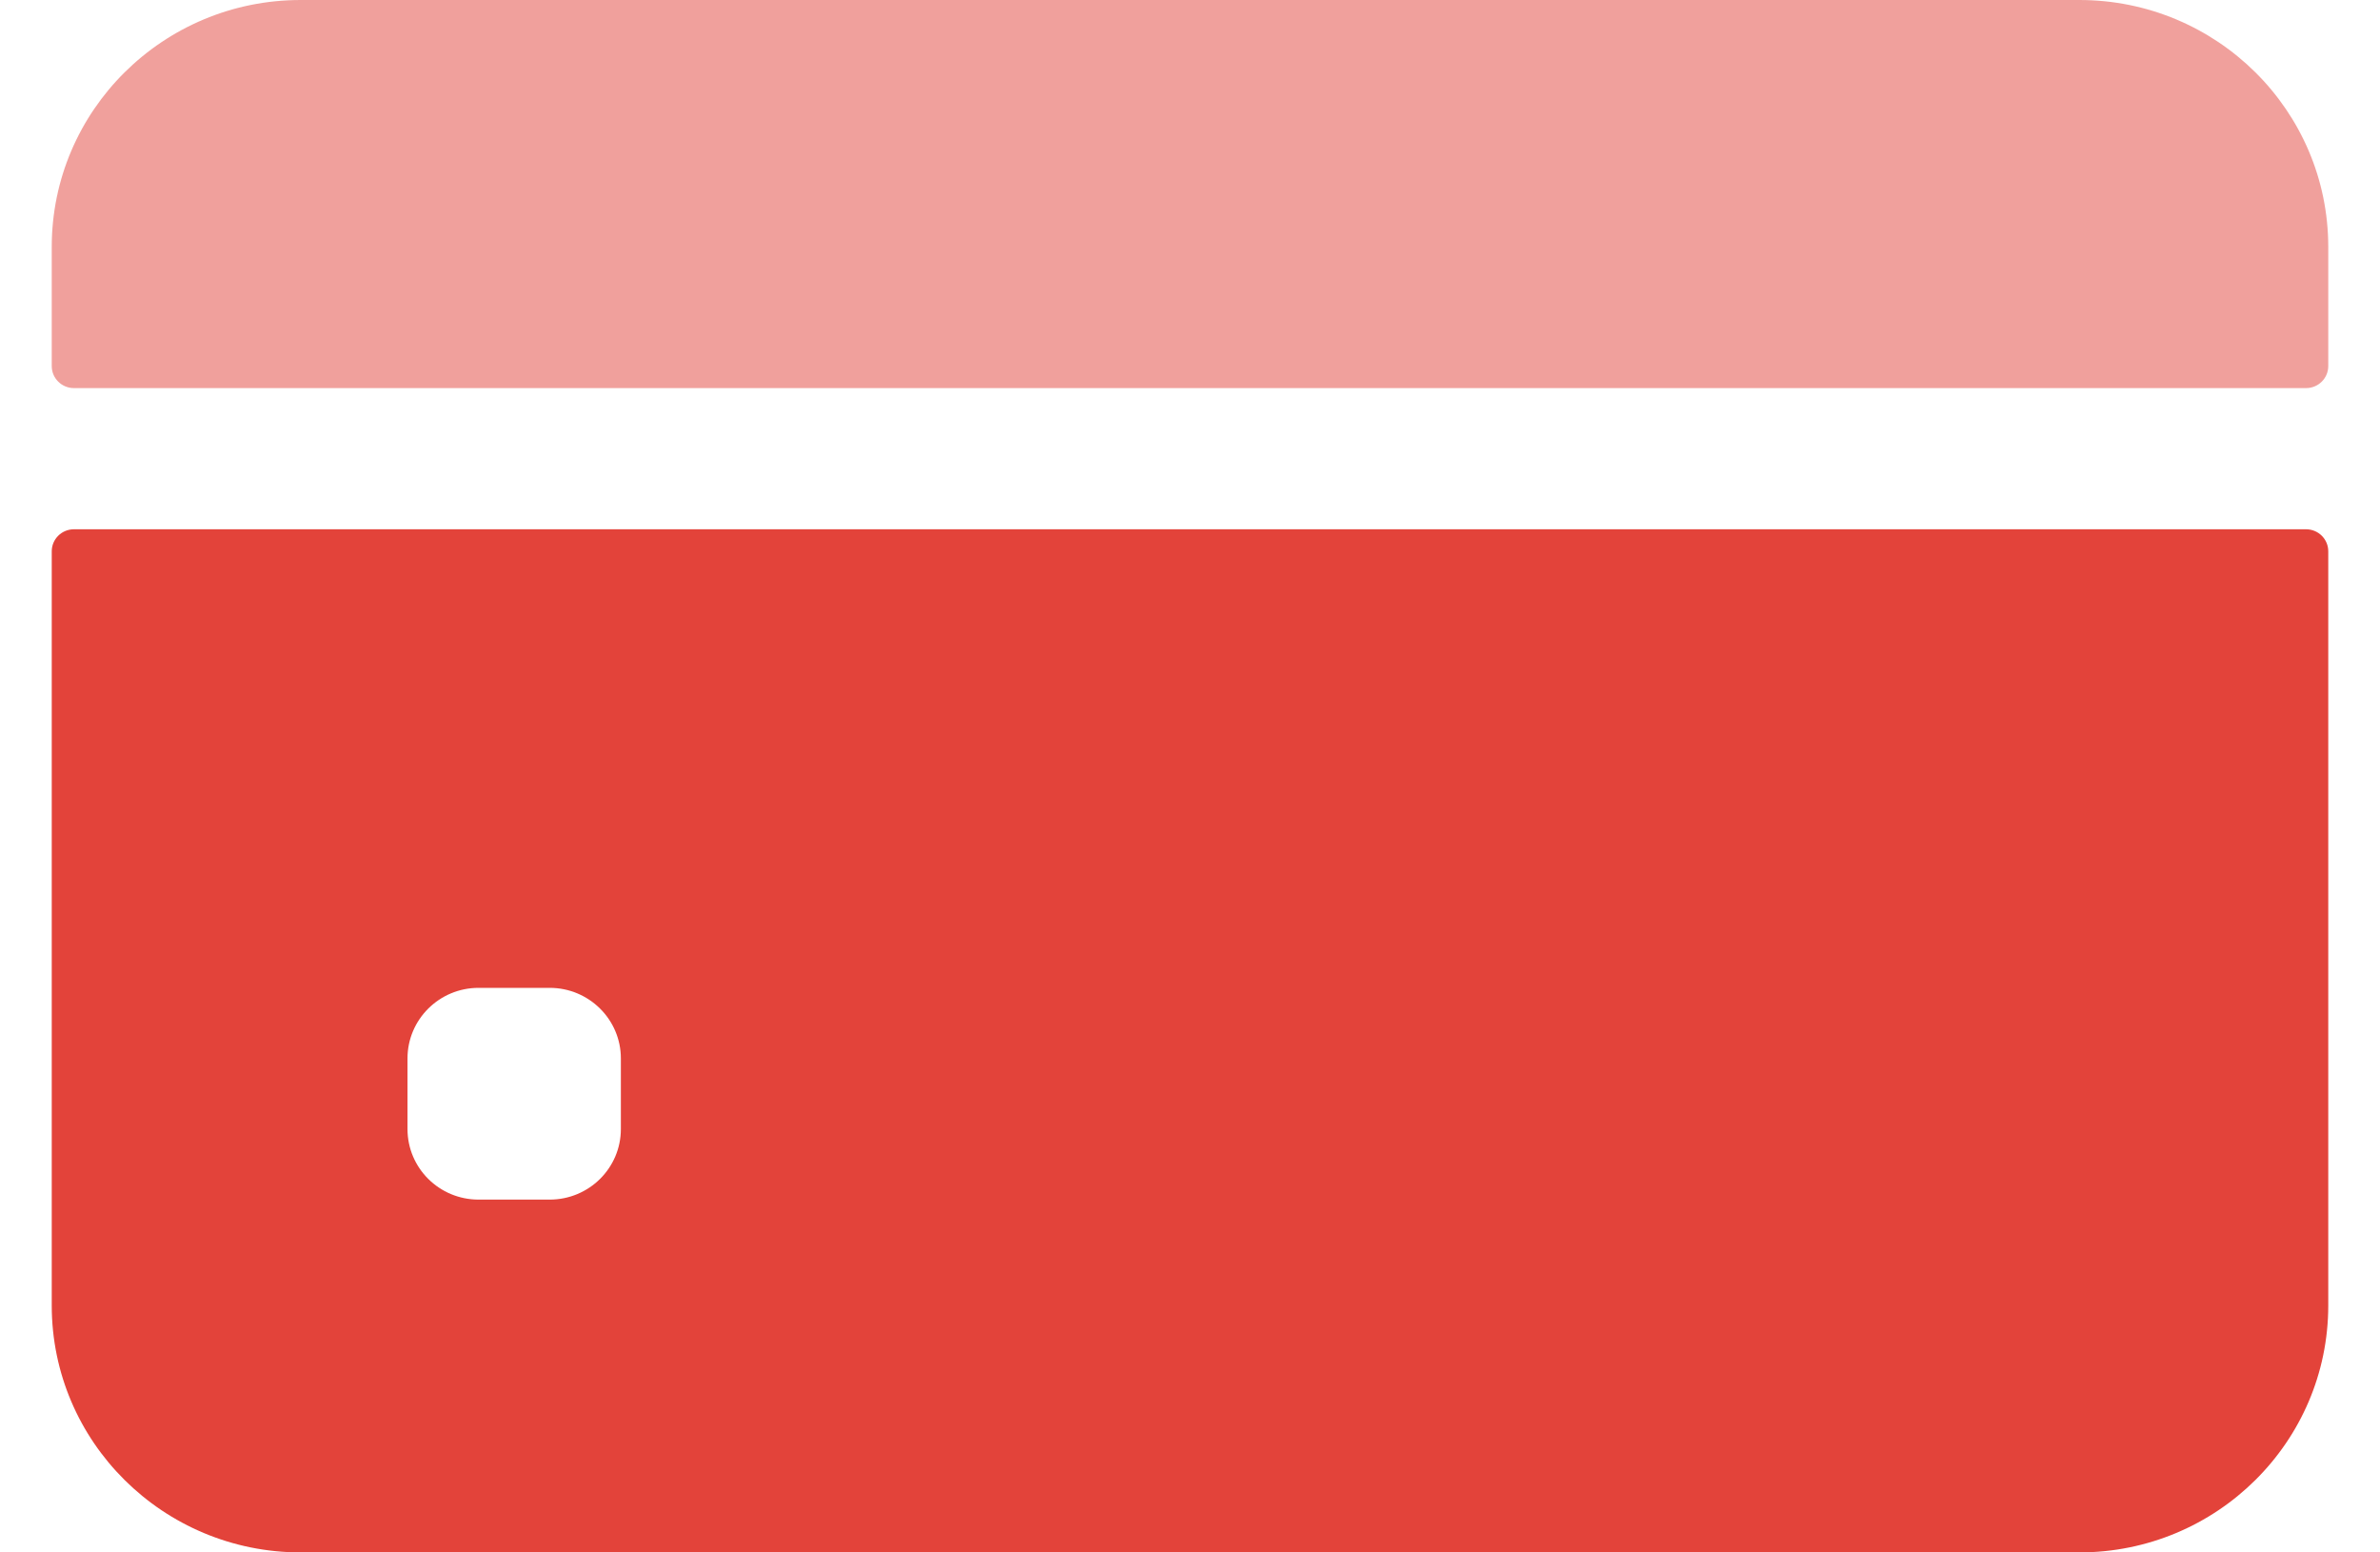 <svg width="23" height="15" viewBox="0 0 23 15" fill="none" xmlns="http://www.w3.org/2000/svg">
<path opacity="0.5" d="M22.5 3.537V2.386C22.5 1.068 21.423 0 20.094 0H2.906C1.577 0 0.5 1.068 0.5 2.386V3.537C0.5 3.655 0.596 3.75 0.715 3.75H22.285C22.404 3.75 22.5 3.655 22.5 3.537Z" fill="#E3433A"/>
<path fill-rule="evenodd" clip-rule="evenodd" d="M0.5 12.614V5.327C0.5 5.209 0.596 5.114 0.715 5.114H22.285C22.404 5.114 22.5 5.209 22.5 5.327V12.614C22.5 13.931 21.423 15 20.094 15H2.906C1.577 15 0.5 13.931 0.5 12.614ZM5.312 11.591C5.692 11.591 6 11.286 6 10.909V10.227C6 9.851 5.692 9.545 5.312 9.545H4.625C4.245 9.545 3.938 9.851 3.938 10.227V10.909C3.938 11.286 4.245 11.591 4.625 11.591H5.312Z" fill="#E3433A"/>
</svg>
